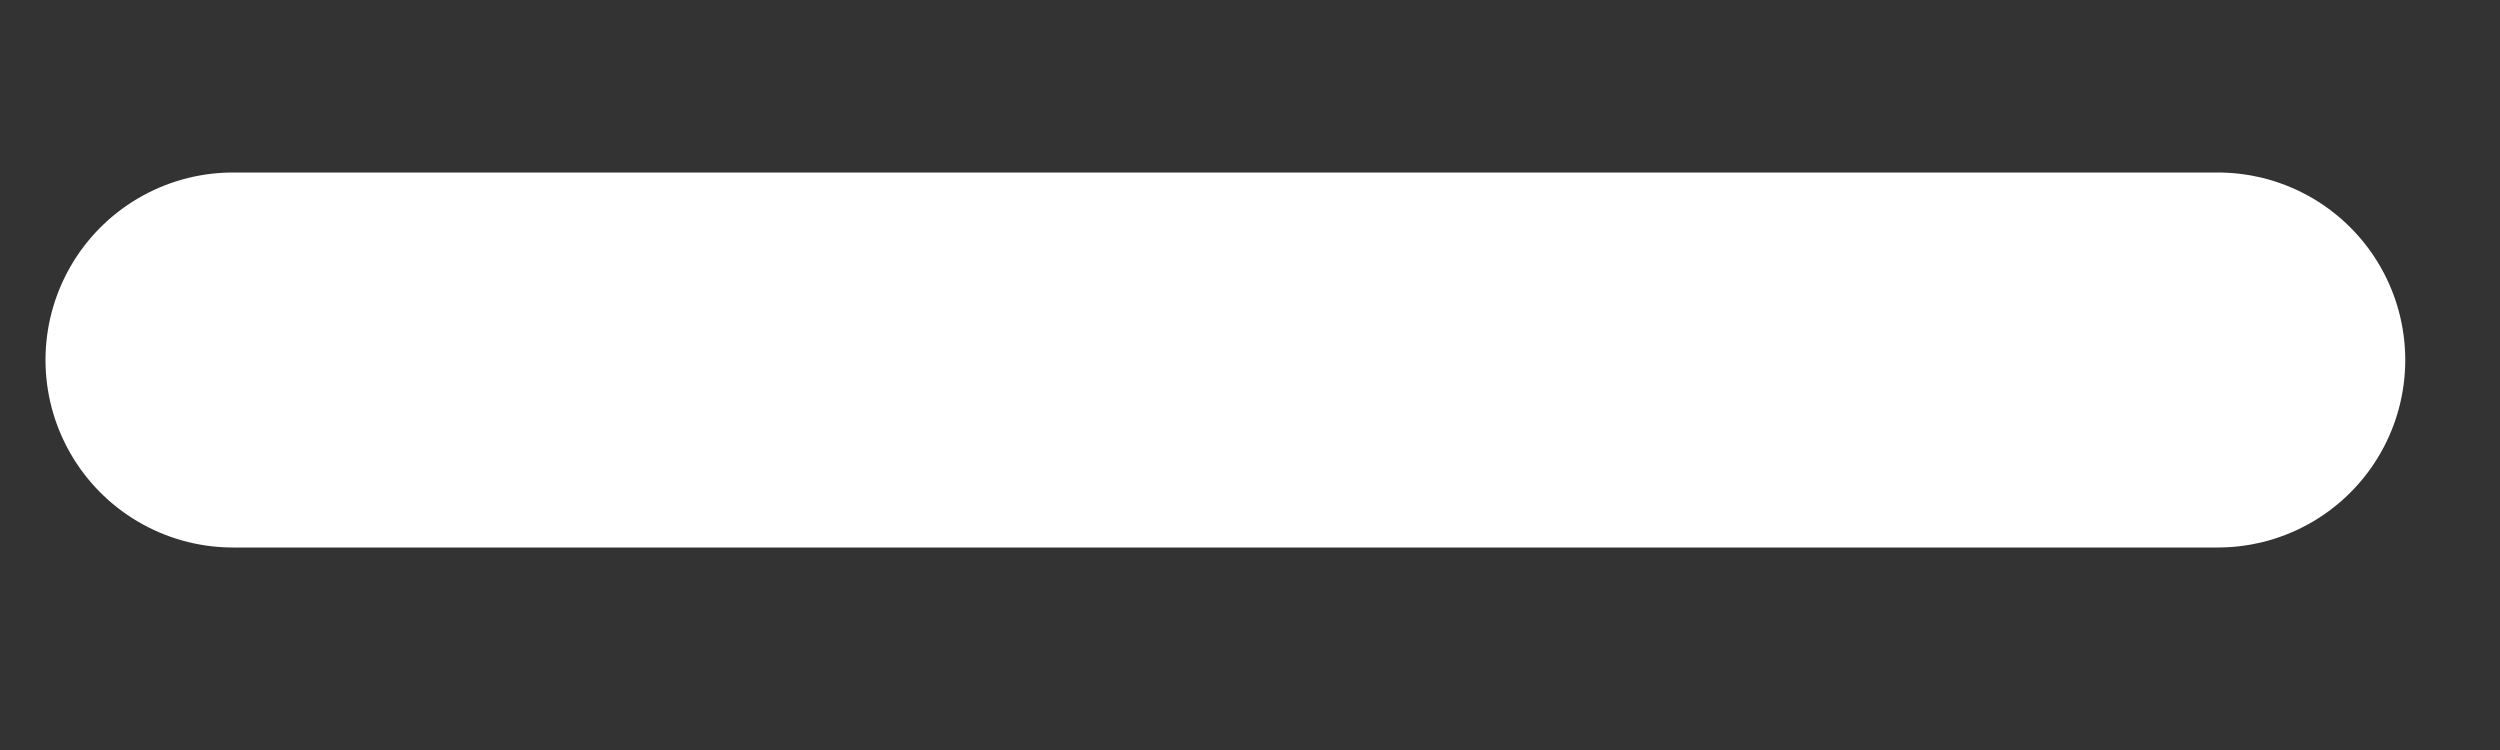 <svg width="10" height="3" viewBox="0 0 10 3" fill="none" xmlns="http://www.w3.org/2000/svg">
<rect x="0" y="0" width="10" height="3" fill="#333333" stroke="none"/>
<path d="M0.932 1.44H8.871Z" fill="white"/>
<path d="M0.932 1.44H8.871" stroke="white" stroke-width="1.5" stroke-linecap="round"/>
</svg>

